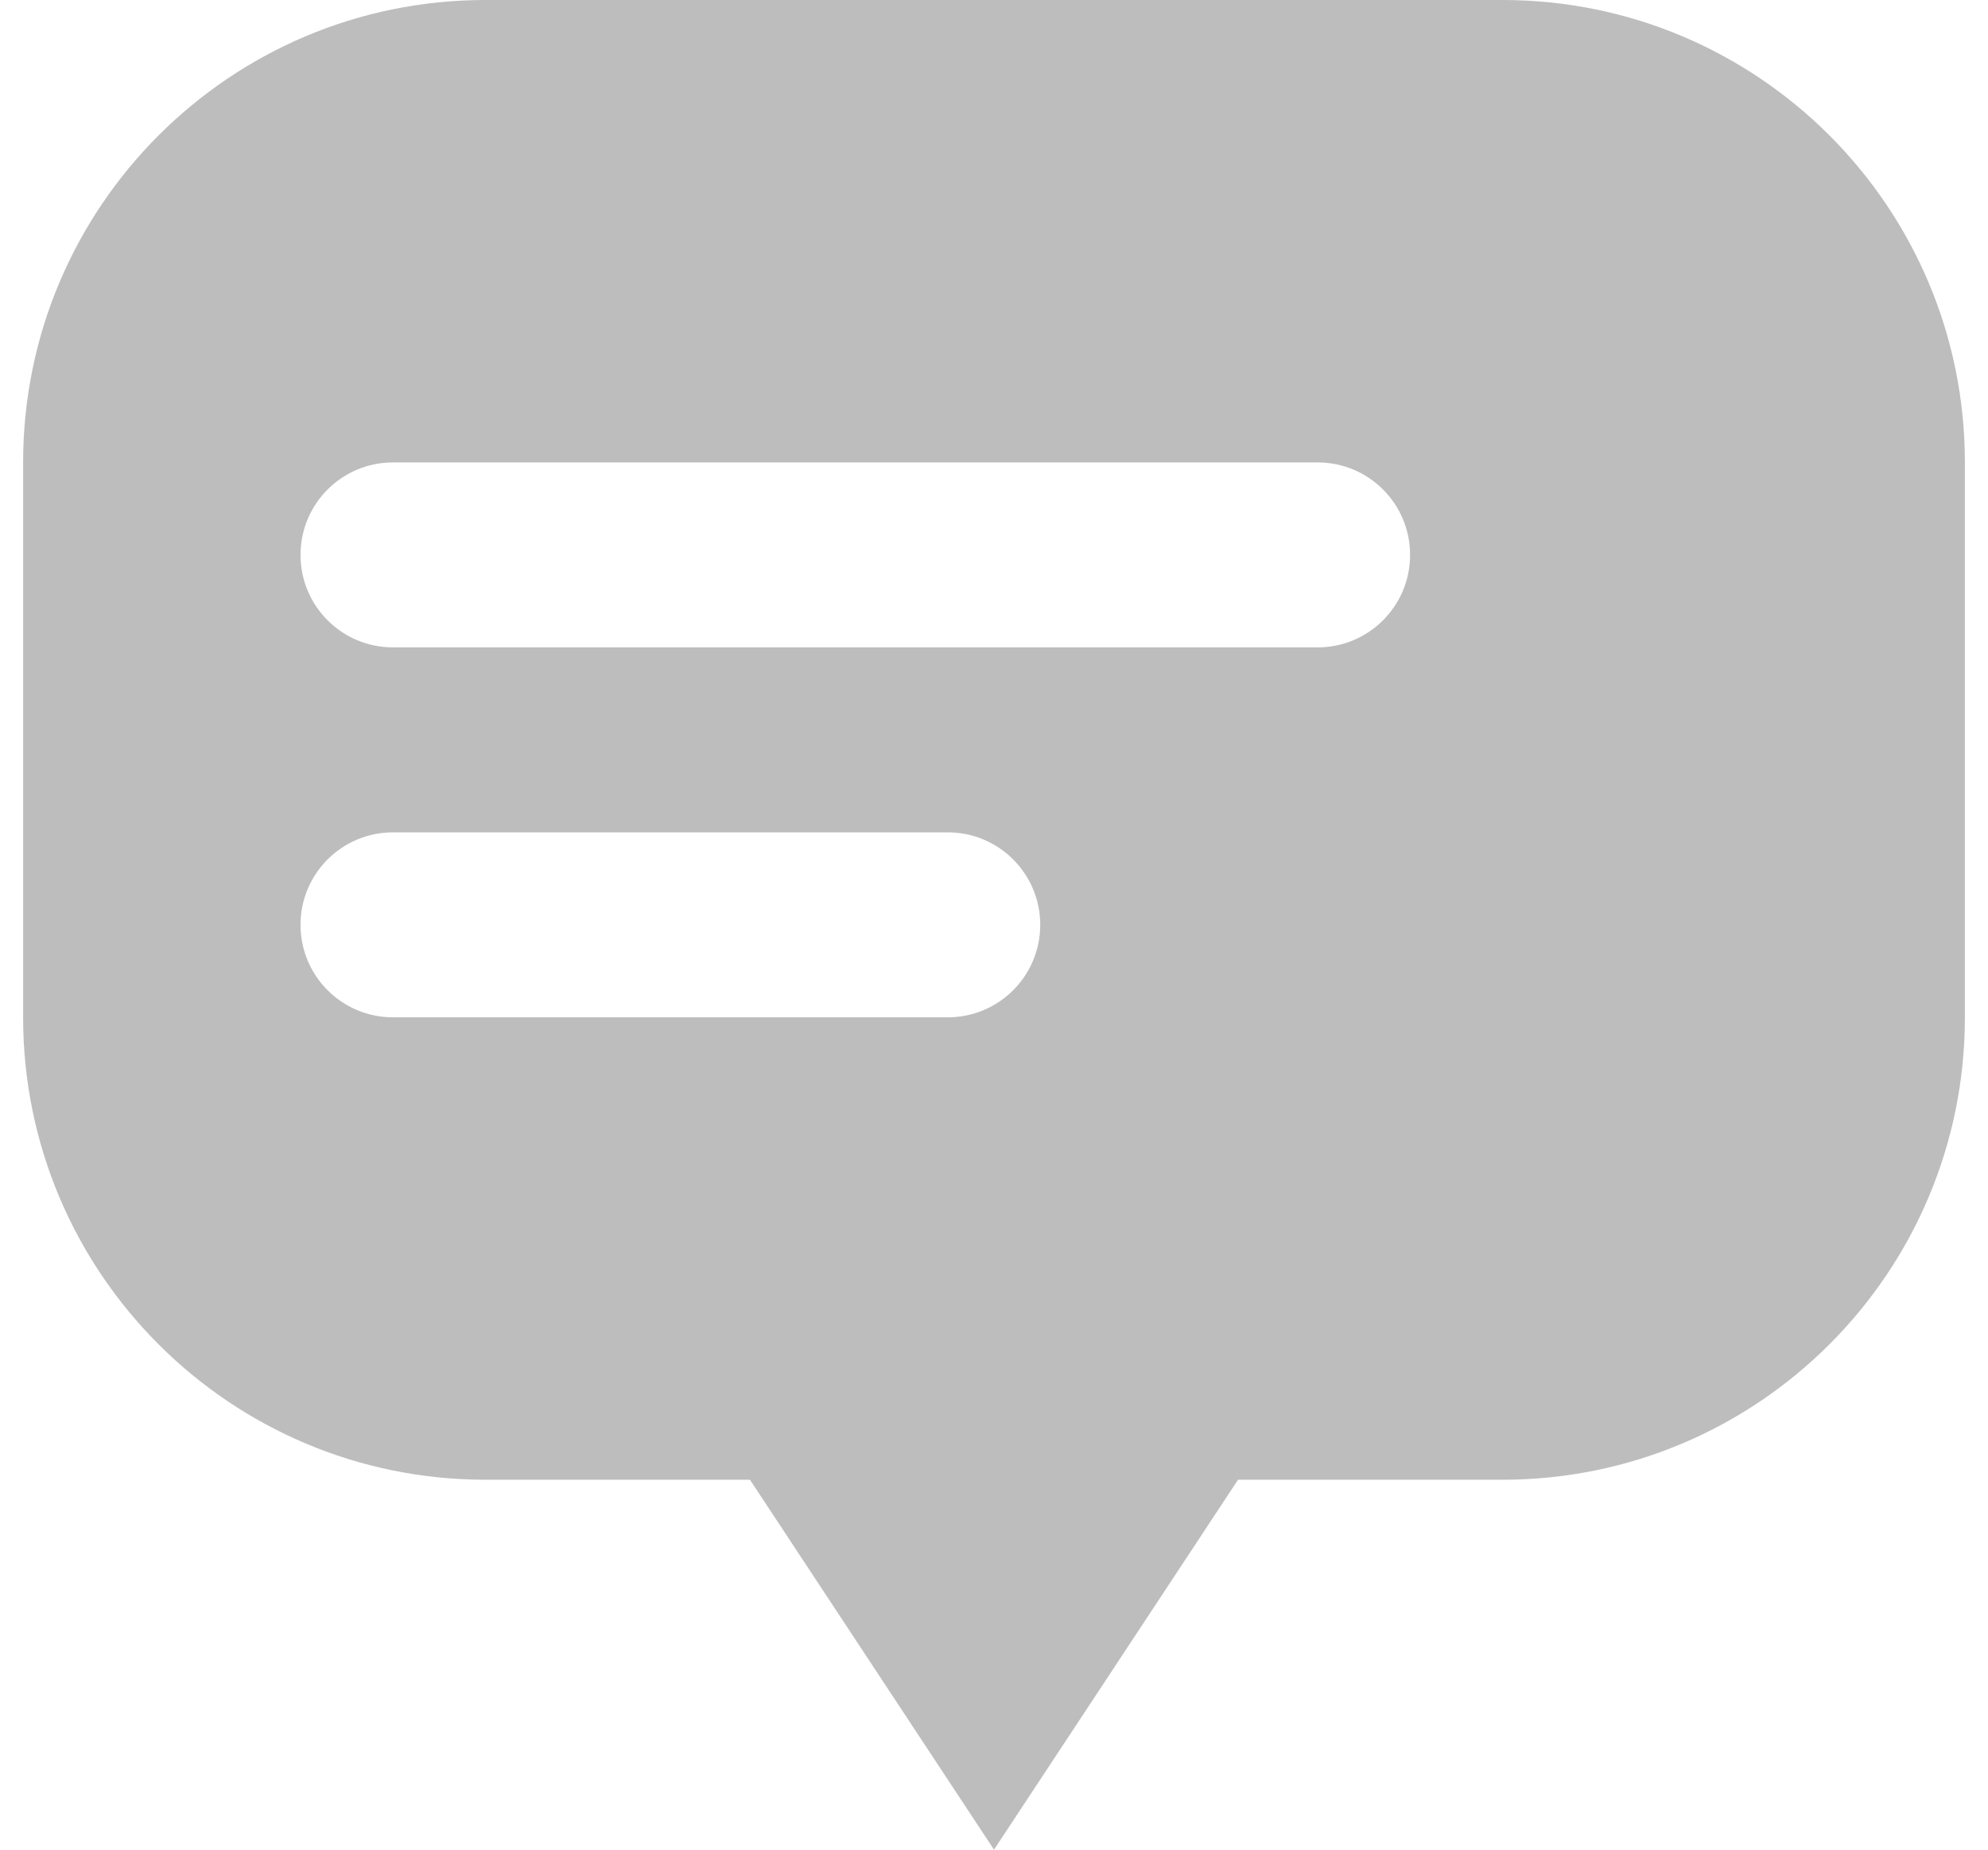<svg width="43" height="40" viewBox="0 0 43 40" fill="none" xmlns="http://www.w3.org/2000/svg">
<path d="M21.5 40L14.572 29.5H28.428L21.5 40Z" fill="#BDBDBD"/>
<path fill-rule="evenodd" clip-rule="evenodd" d="M0.5 10C0.5 4.477 4.977 0 10.5 0H32.5C38.023 0 42.5 4.477 42.5 10V22C42.5 27.523 38.023 32 32.5 32H10.5C4.977 32 0.5 27.523 0.5 22V10ZM6.5 20C6.5 18.895 7.395 18 8.5 18H20.5C21.605 18 22.5 18.895 22.5 20C22.5 21.105 21.605 22 20.5 22H8.5C7.395 22 6.5 21.105 6.5 20ZM8.5 10C7.395 10 6.5 10.895 6.5 12C6.5 13.105 7.395 14 8.5 14H28.5C29.605 14 30.5 13.105 30.5 12C30.5 10.895 29.605 10 28.5 10H8.5Z" fill="#BDBDBD"/>
</svg>
